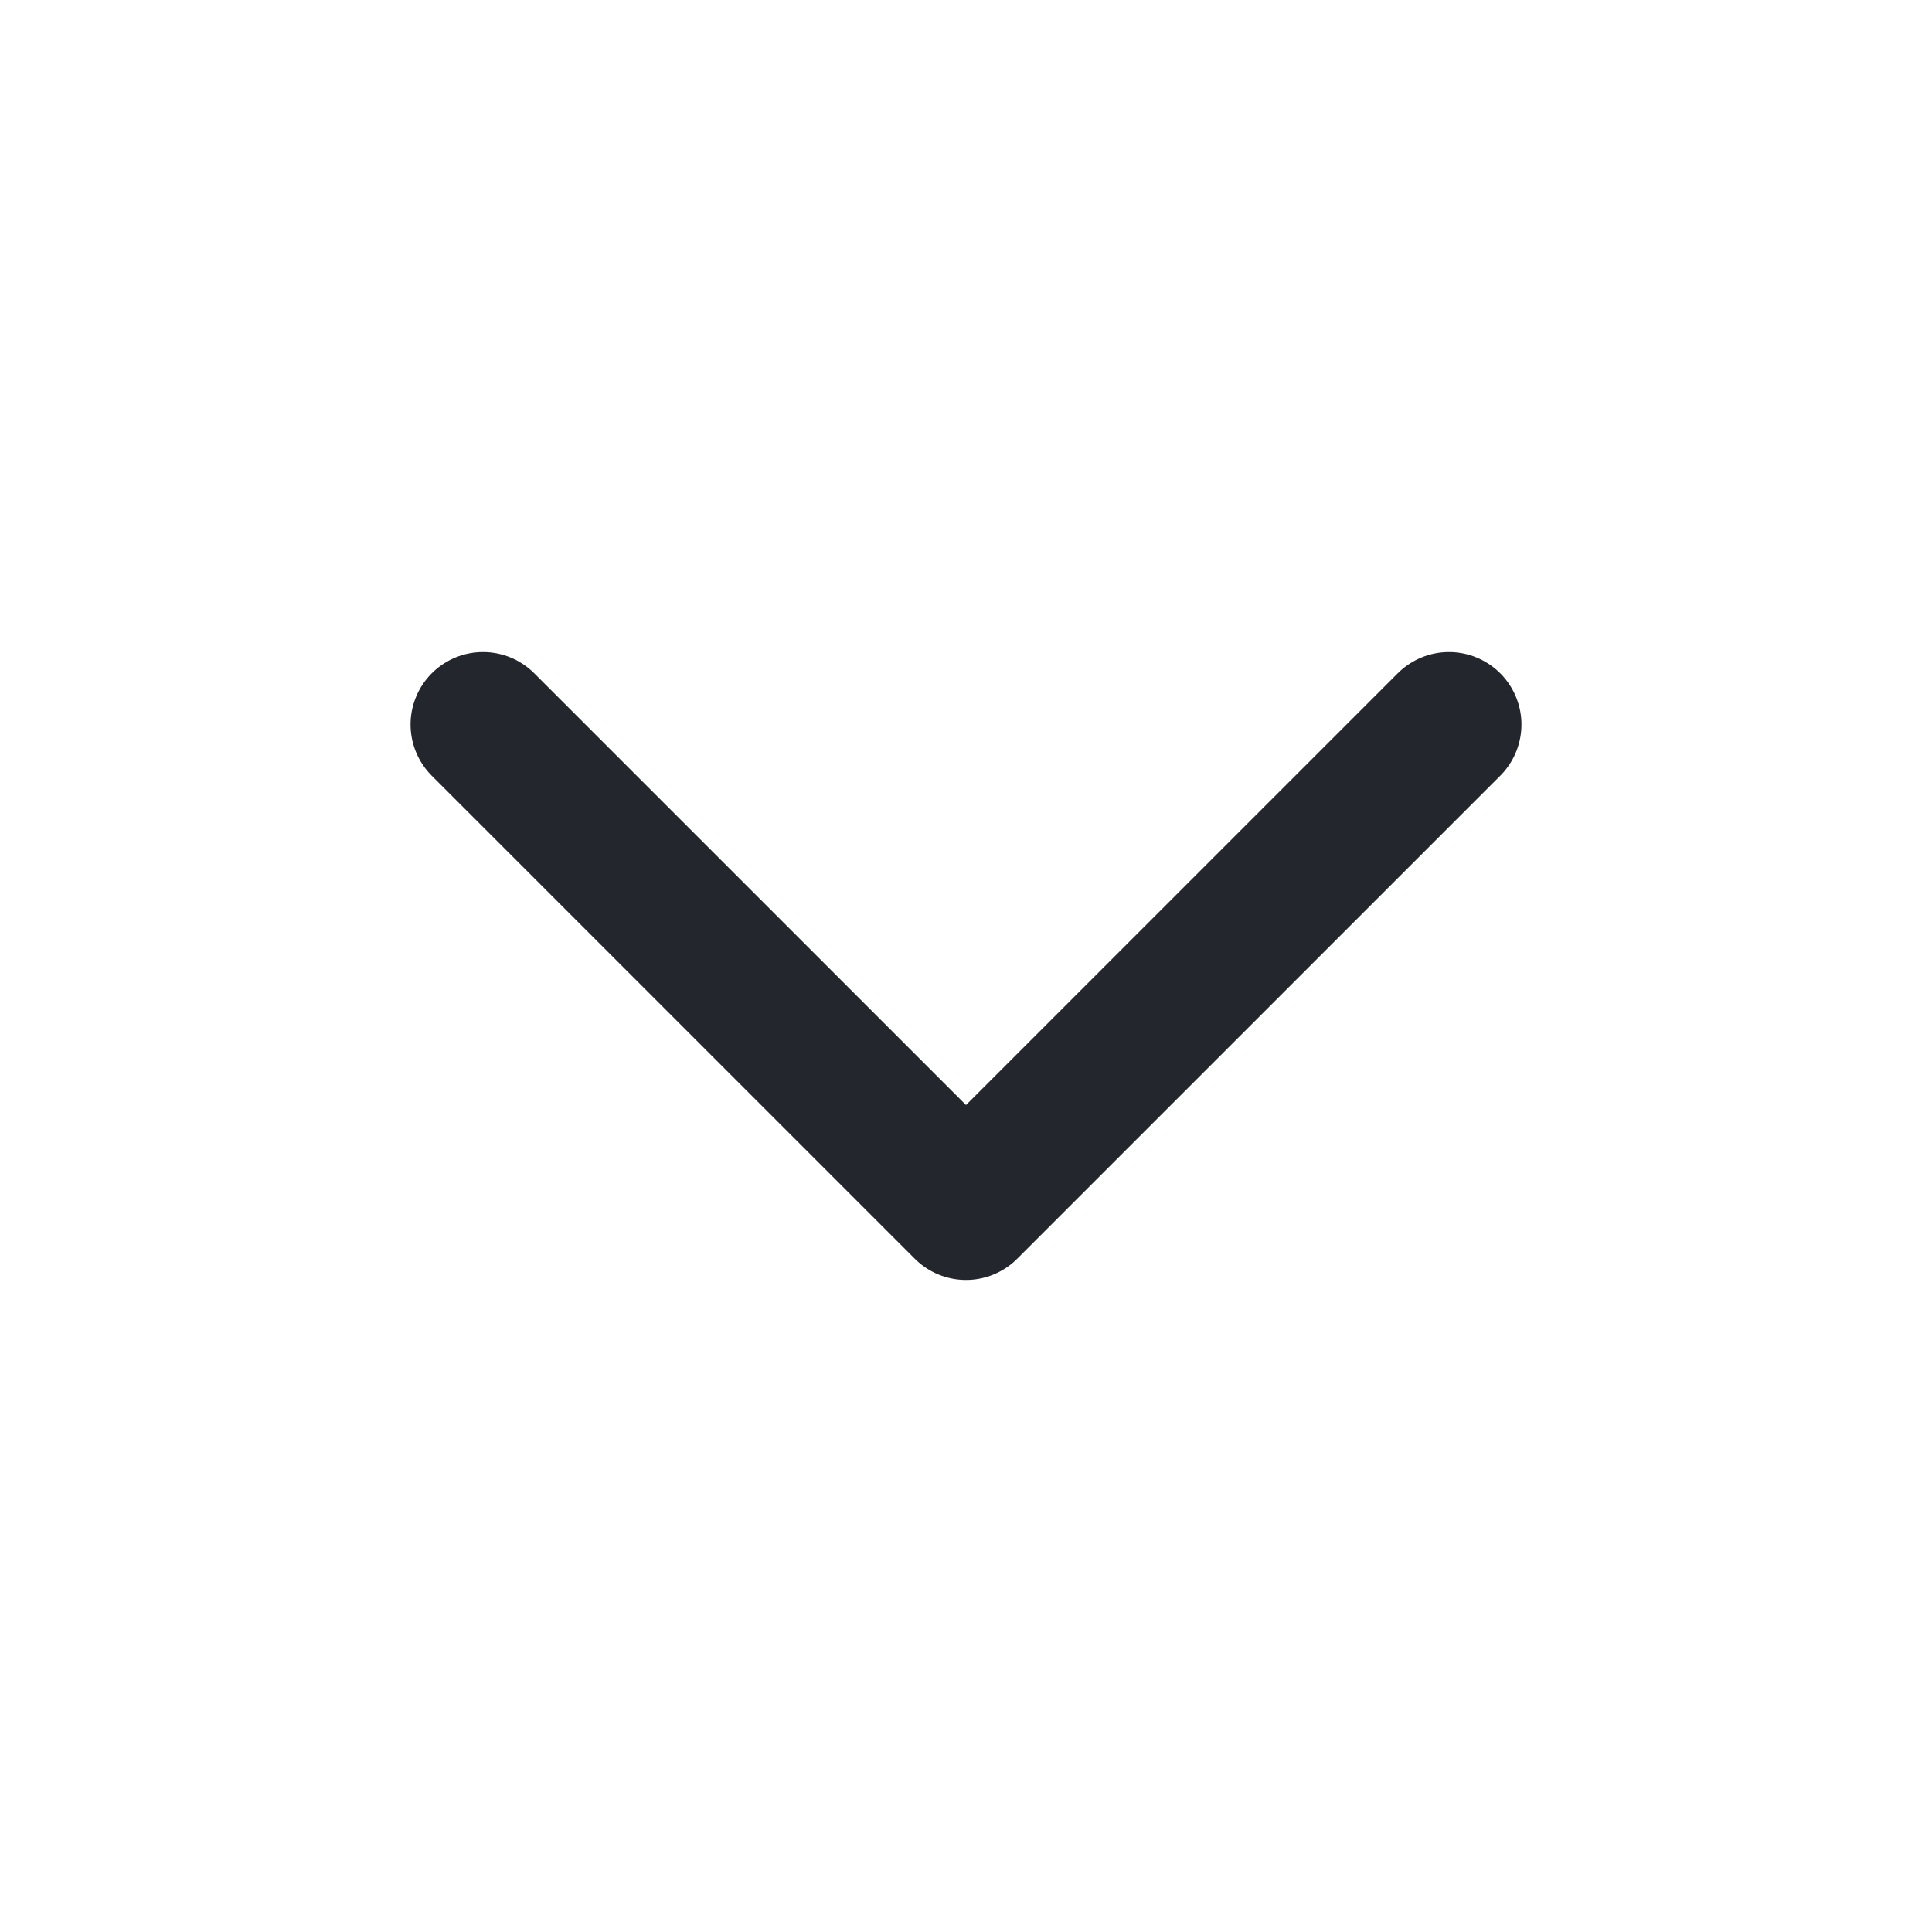 <svg width="20" height="20" viewBox="0 0 20 20" fill="none" xmlns="http://www.w3.org/2000/svg">
<path d="M5 7.5L10 12.5L15 7.5" stroke="#24262D" stroke-width="1.5" stroke-linecap="round" stroke-linejoin="round"/>
</svg>
